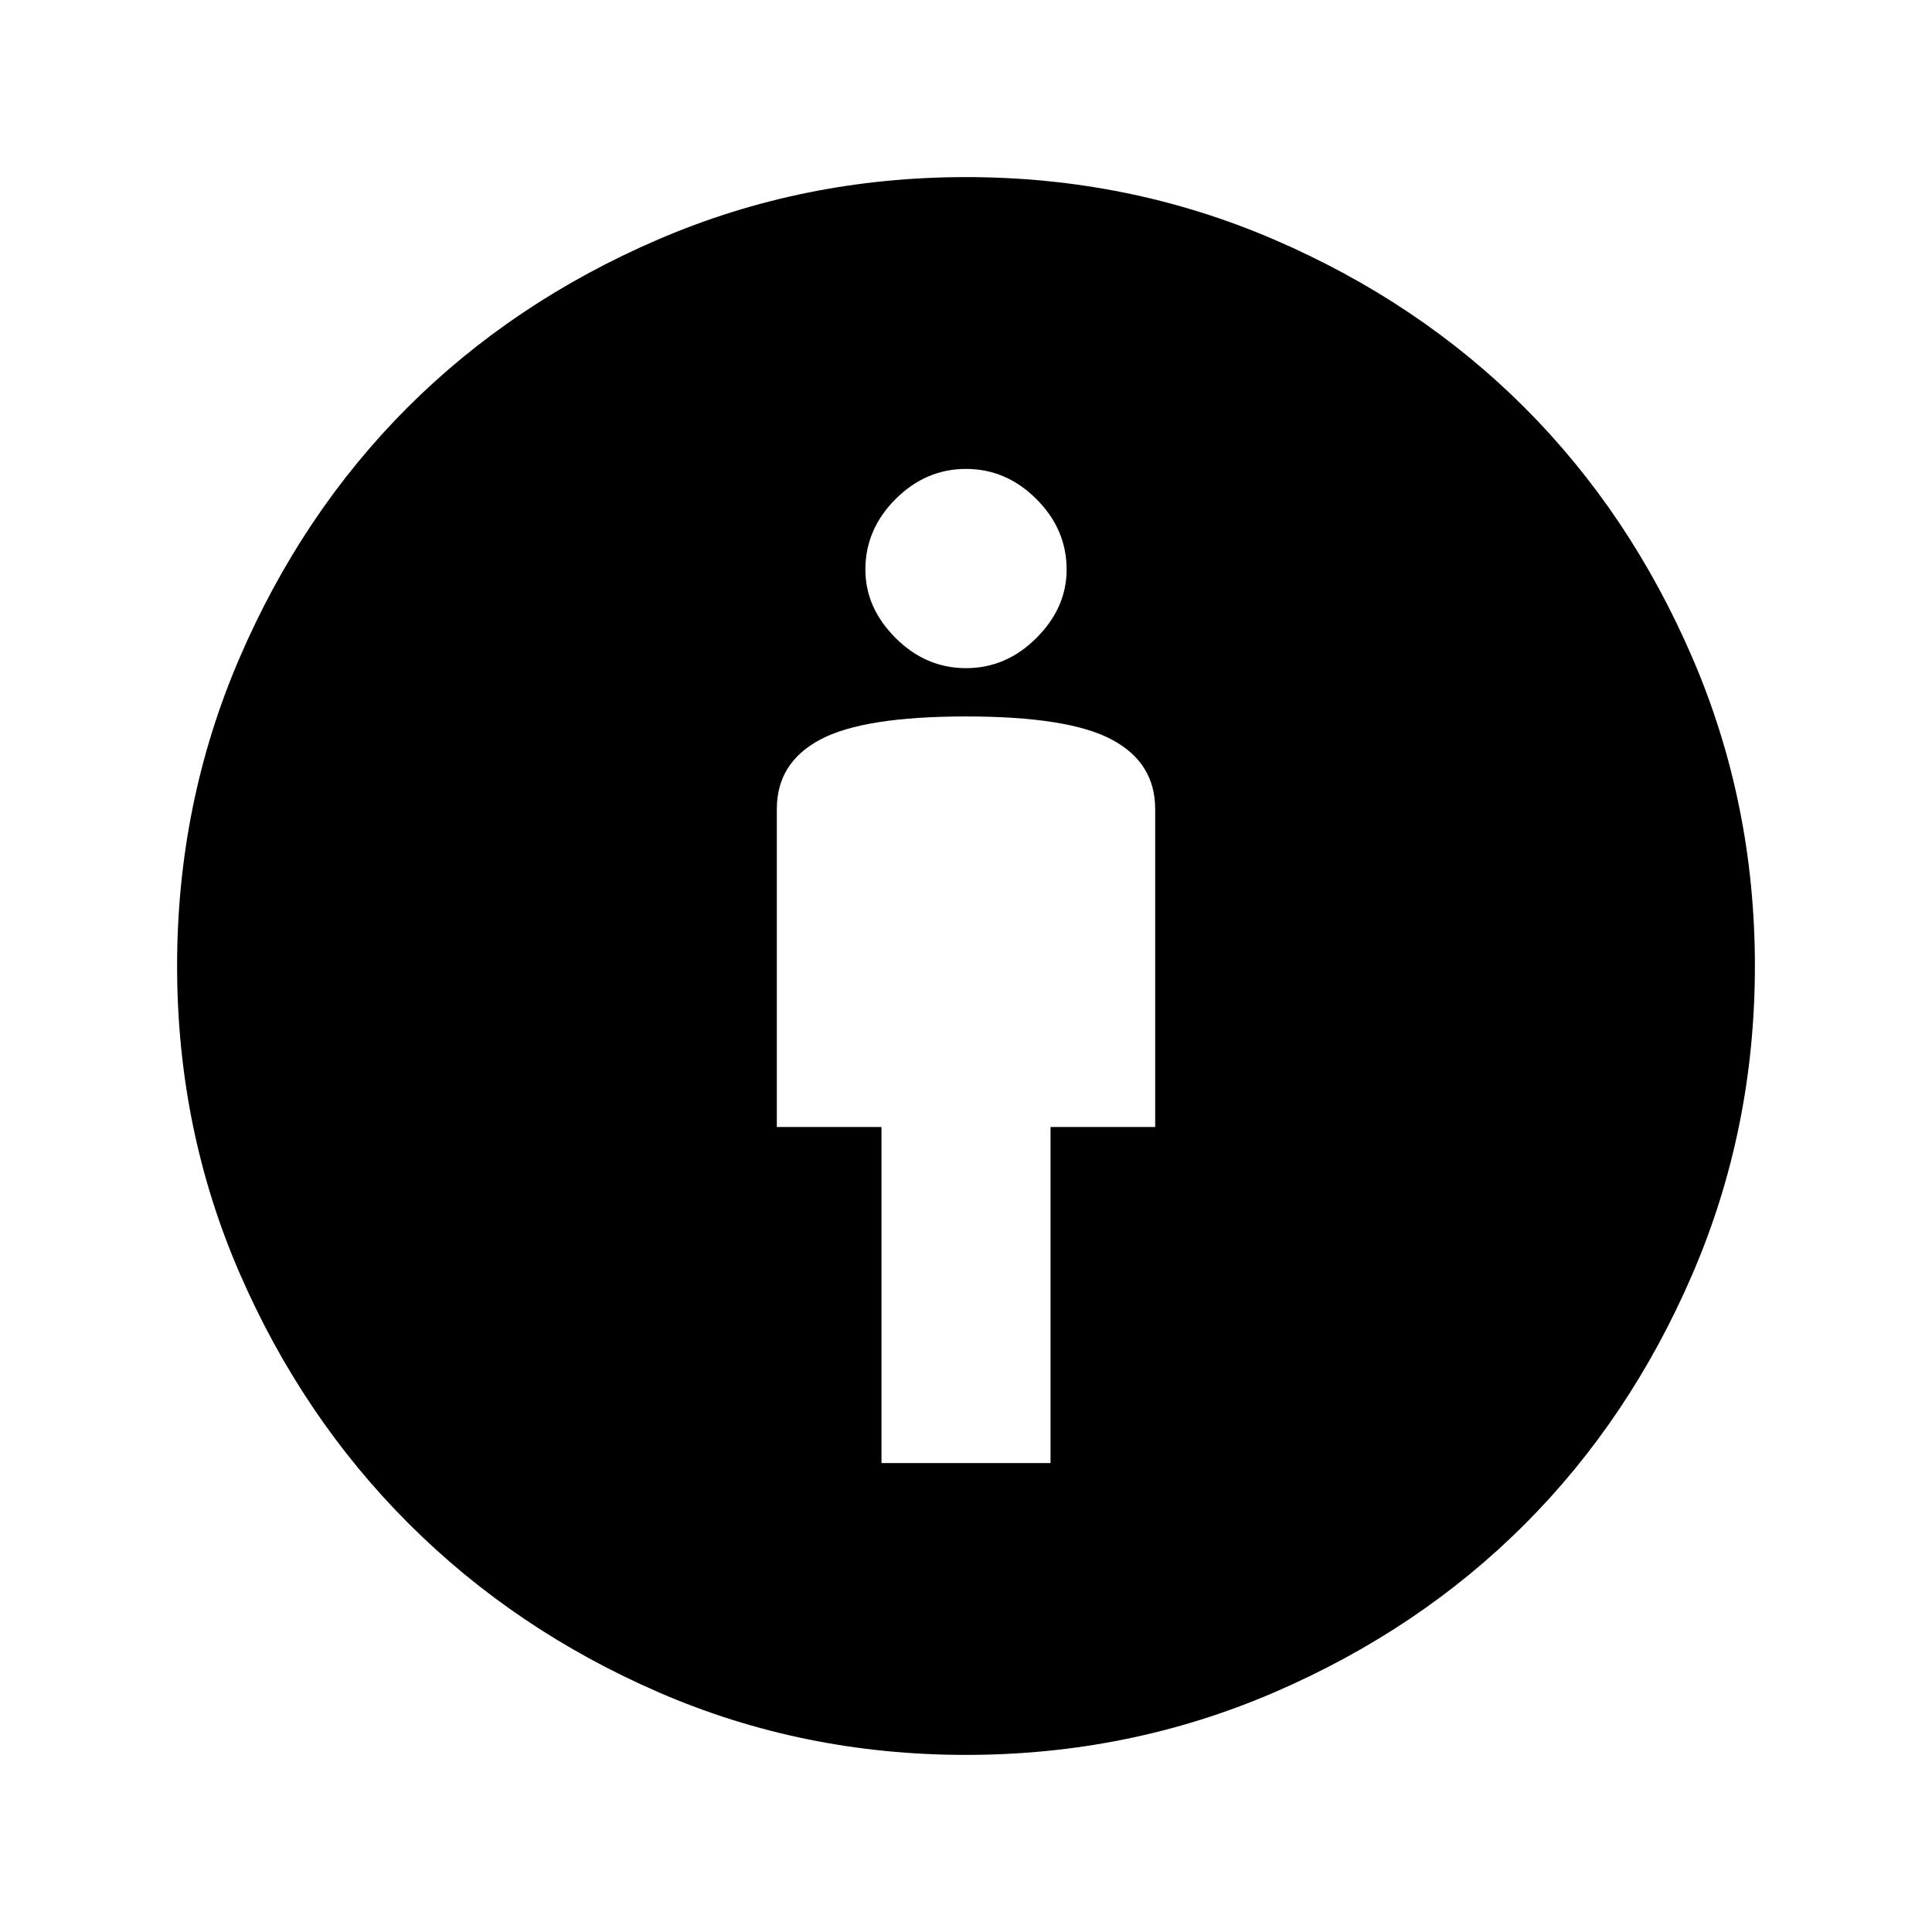 <svg xmlns="http://www.w3.org/2000/svg" height="24" width="24"><path d="M10.95 18.175H13.05V14H14.35V10.05Q14.35 9.475 13.812 9.188Q13.275 8.9 12 8.9Q10.725 8.9 10.188 9.188Q9.65 9.475 9.65 10.05V14H10.95ZM12 21.8Q9.975 21.8 8.188 21.025Q6.4 20.25 5.075 18.925Q3.75 17.6 2.975 15.812Q2.2 14.025 2.2 12Q2.2 9.975 2.975 8.175Q3.75 6.375 5.062 5.062Q6.375 3.75 8.175 2.975Q9.975 2.2 12 2.2Q14.025 2.2 15.825 2.975Q17.625 3.75 18.938 5.062Q20.25 6.375 21.025 8.175Q21.8 9.975 21.8 12Q21.8 14.025 21.025 15.825Q20.25 17.625 18.938 18.938Q17.625 20.25 15.825 21.025Q14.025 21.8 12 21.8ZM12 8.3Q12.5 8.3 12.875 7.925Q13.25 7.55 13.25 7.075Q13.25 6.575 12.875 6.2Q12.5 5.825 12 5.825Q11.5 5.825 11.125 6.2Q10.75 6.575 10.75 7.075Q10.75 7.55 11.125 7.925Q11.5 8.3 12 8.3Z"/></svg>
